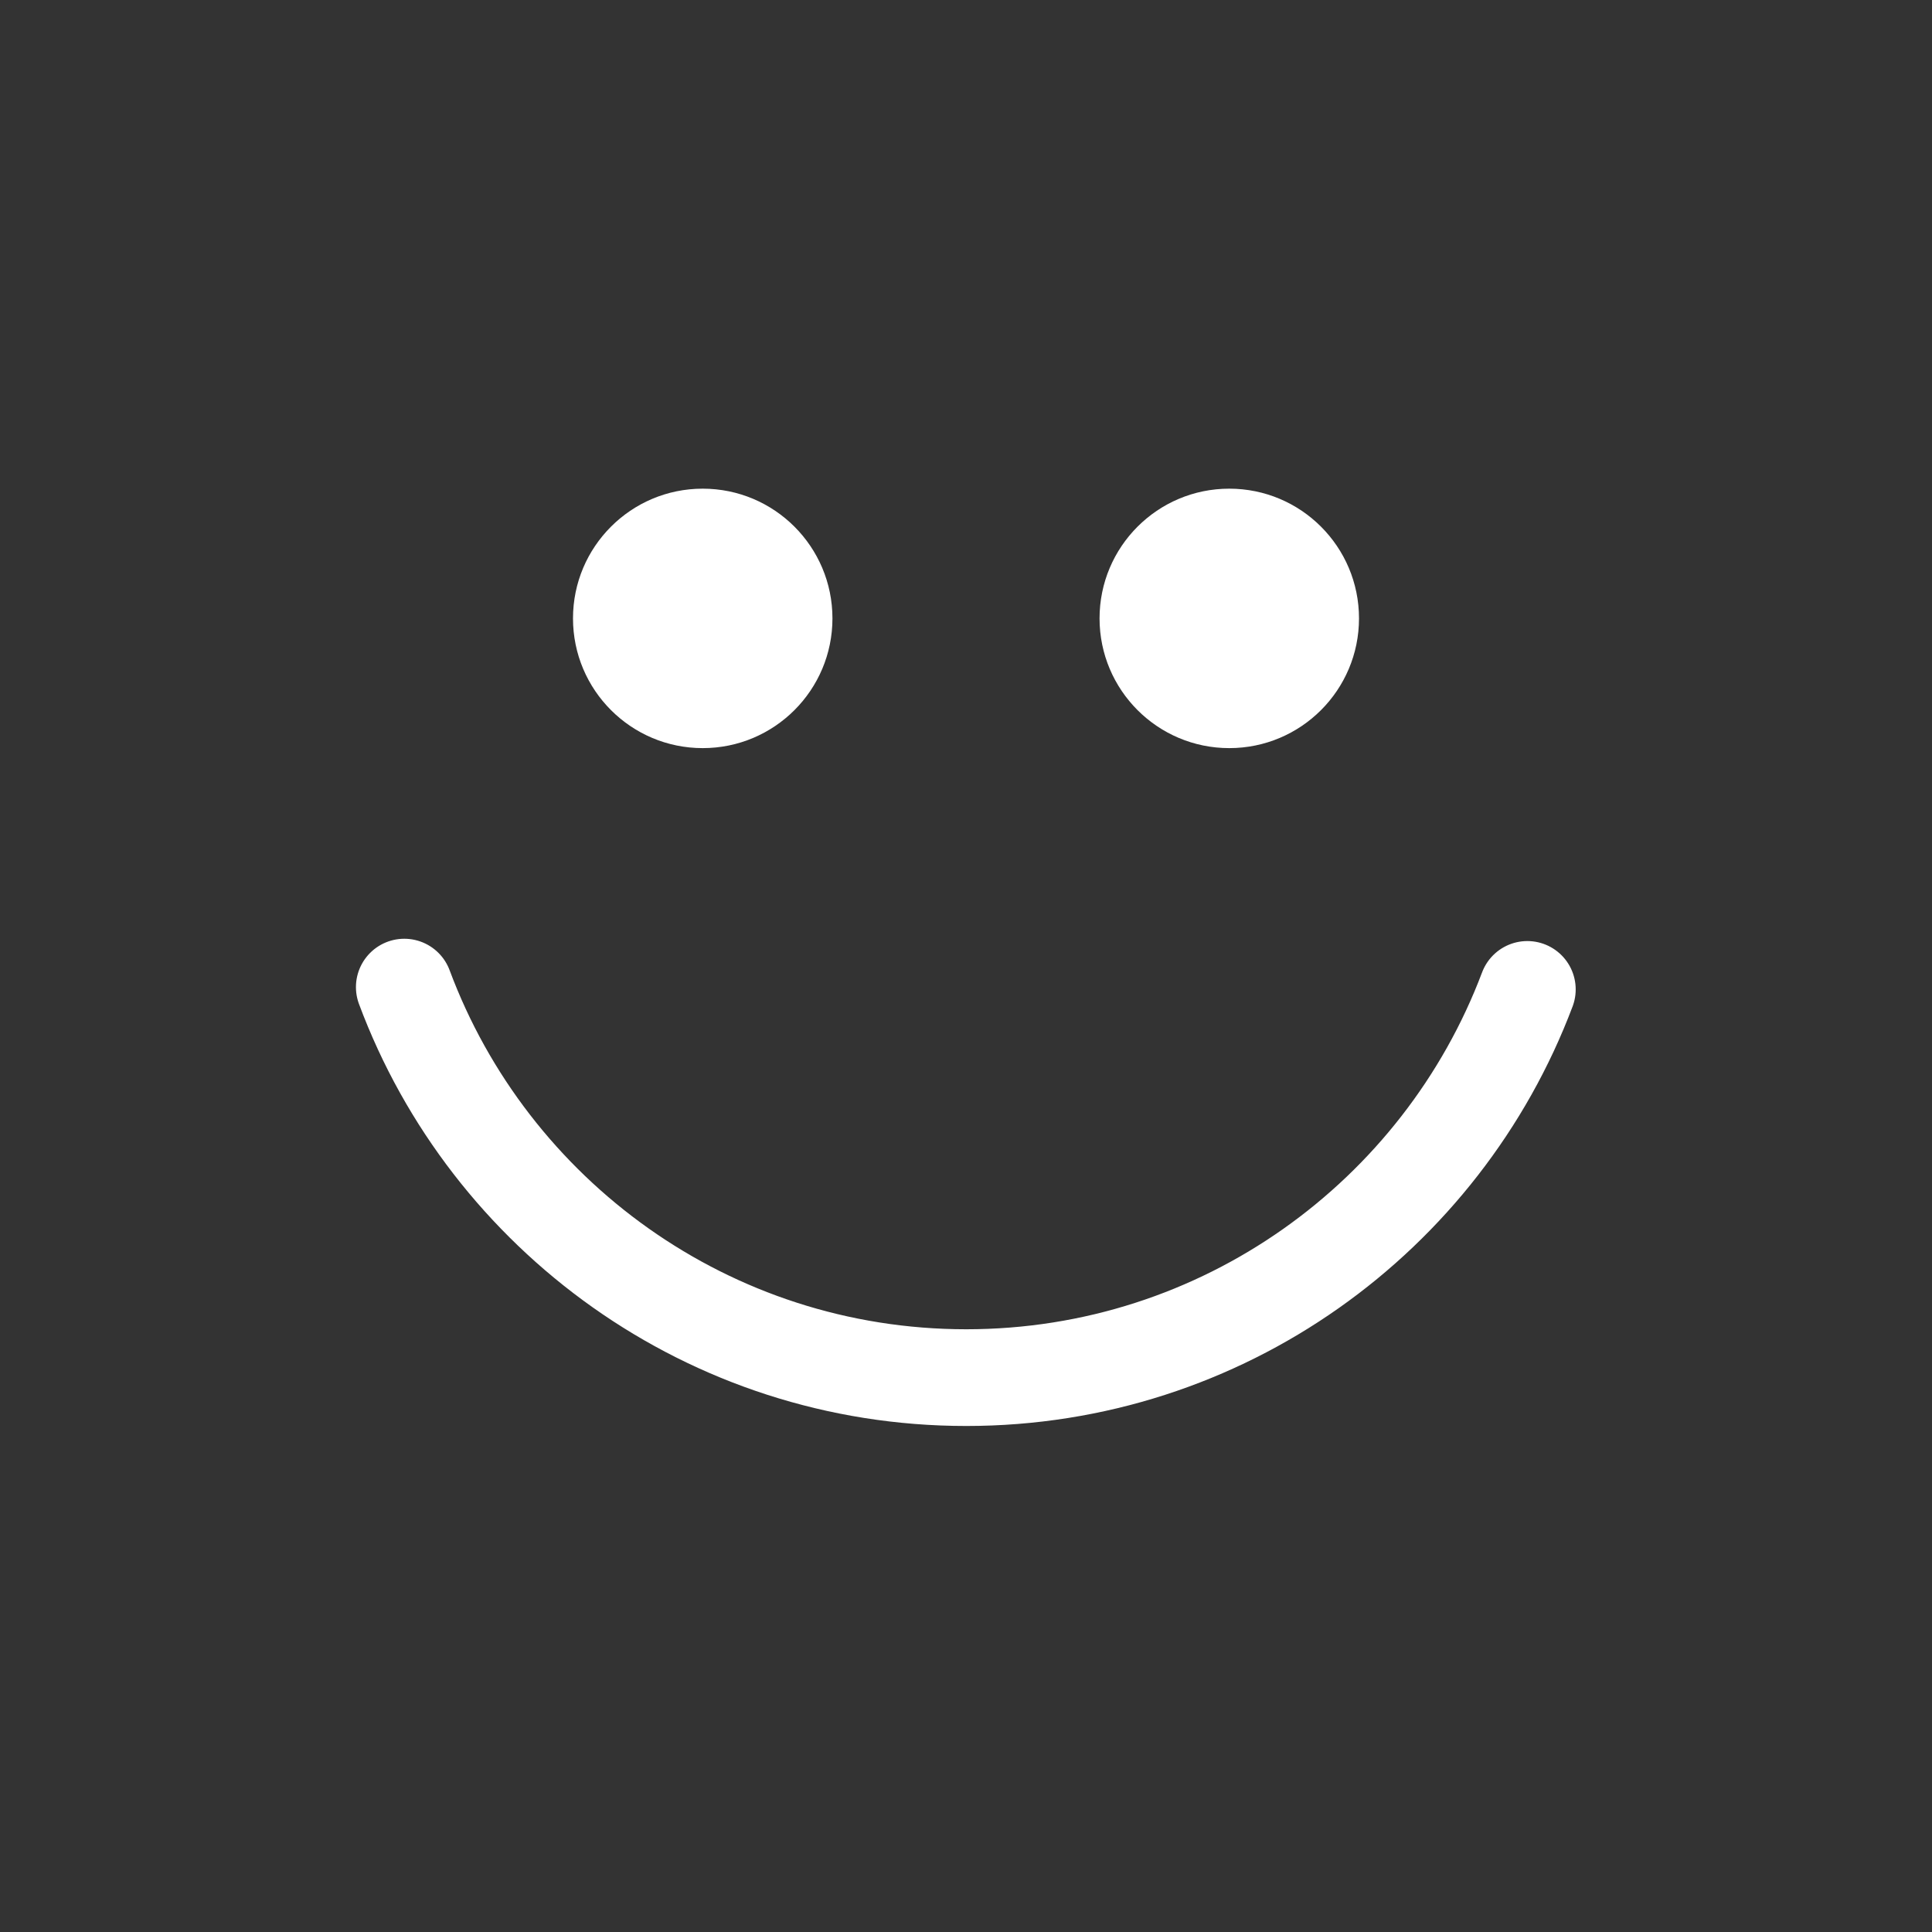 <?xml version="1.0" encoding="UTF-8" standalone="no"?>
<!DOCTYPE svg PUBLIC "-//W3C//DTD SVG 1.1//EN" "http://www.w3.org/Graphics/SVG/1.1/DTD/svg11.dtd">
<svg width="100%" height="100%" viewBox="0 0 240 240" version="1.1" xmlns="http://www.w3.org/2000/svg" xmlns:xlink="http://www.w3.org/1999/xlink" xml:space="preserve" xmlns:serif="http://www.serif.com/" style="fill-rule:evenodd;clip-rule:evenodd;stroke-linecap:round;stroke-linejoin:round;stroke-miterlimit:1.5;">
    <rect x="0" y="0" width="240" height="240" fill="#333333" stroke="none"/>
    <rect id="Artboard1" x="0" y="0" width="240" height="240" style="fill:none;"/>
    <g id="Artboard11" serif:id="Artboard1">
        <g transform="matrix(1,0,0,1,-1.402,0)">
            <g transform="matrix(1,0,0,1,26.741,12.36)">
                <circle cx="61.956" cy="64.459" r="16.115" style="fill:white;"/>
            </g>
            <g transform="matrix(1,0,0,1,92.151,12.36)">
                <circle cx="61.956" cy="64.459" r="16.115" style="fill:white;"/>
            </g>
        </g>
        <g transform="matrix(4.621,0,0,4.621,-166.266,-201.199)">
            <path d="M77.039,70.138C74.741,76.234 68.851,80.574 61.956,80.574C55.037,80.574 49.131,76.204 46.849,70.076" style="fill:none;stroke:white;stroke-width:2.6px;"/>
        </g>
    </g>
</svg>
